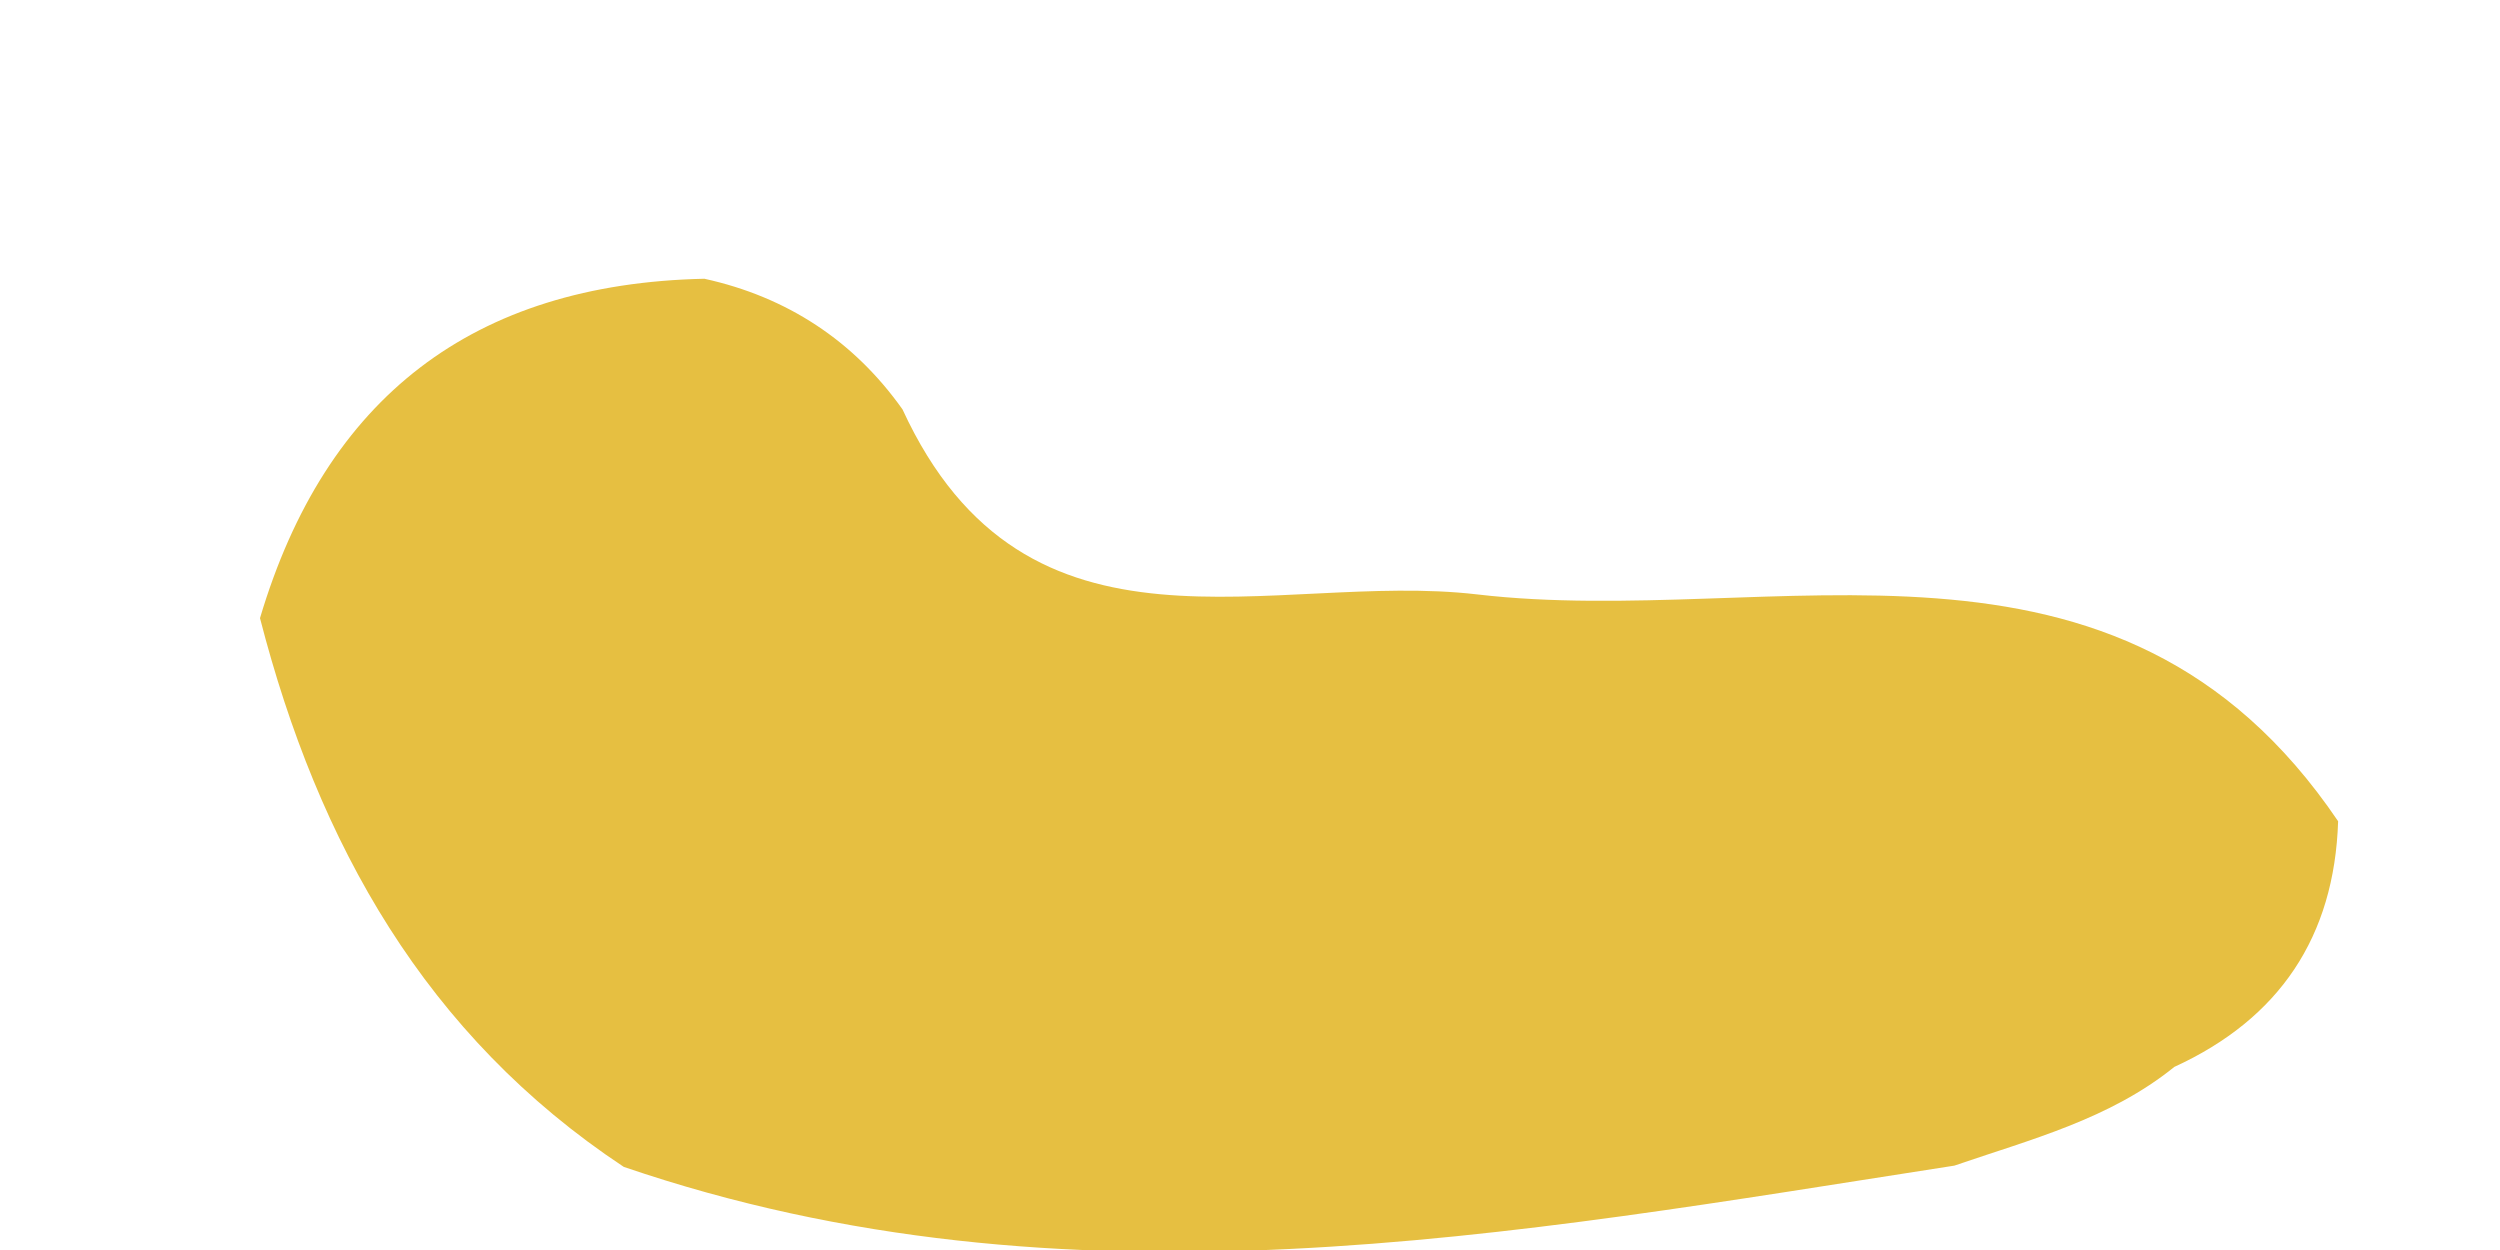<svg width="4" height="2" viewBox="0 0 4 2" fill="none" xmlns="http://www.w3.org/2000/svg">
<path d="M3.741 1.314C3.735 1.499 3.647 1.63 3.479 1.707C3.375 1.791 3.249 1.823 3.127 1.865C2.418 1.975 1.709 2.11 0.998 1.867C0.681 1.657 0.509 1.35 0.416 0.989C0.521 0.636 0.757 0.454 1.127 0.446C1.259 0.475 1.366 0.545 1.444 0.655C1.643 1.087 2.037 0.913 2.363 0.951C2.84 1.007 3.387 0.791 3.741 1.314Z" fill="#E6BF41"/>
</svg>
